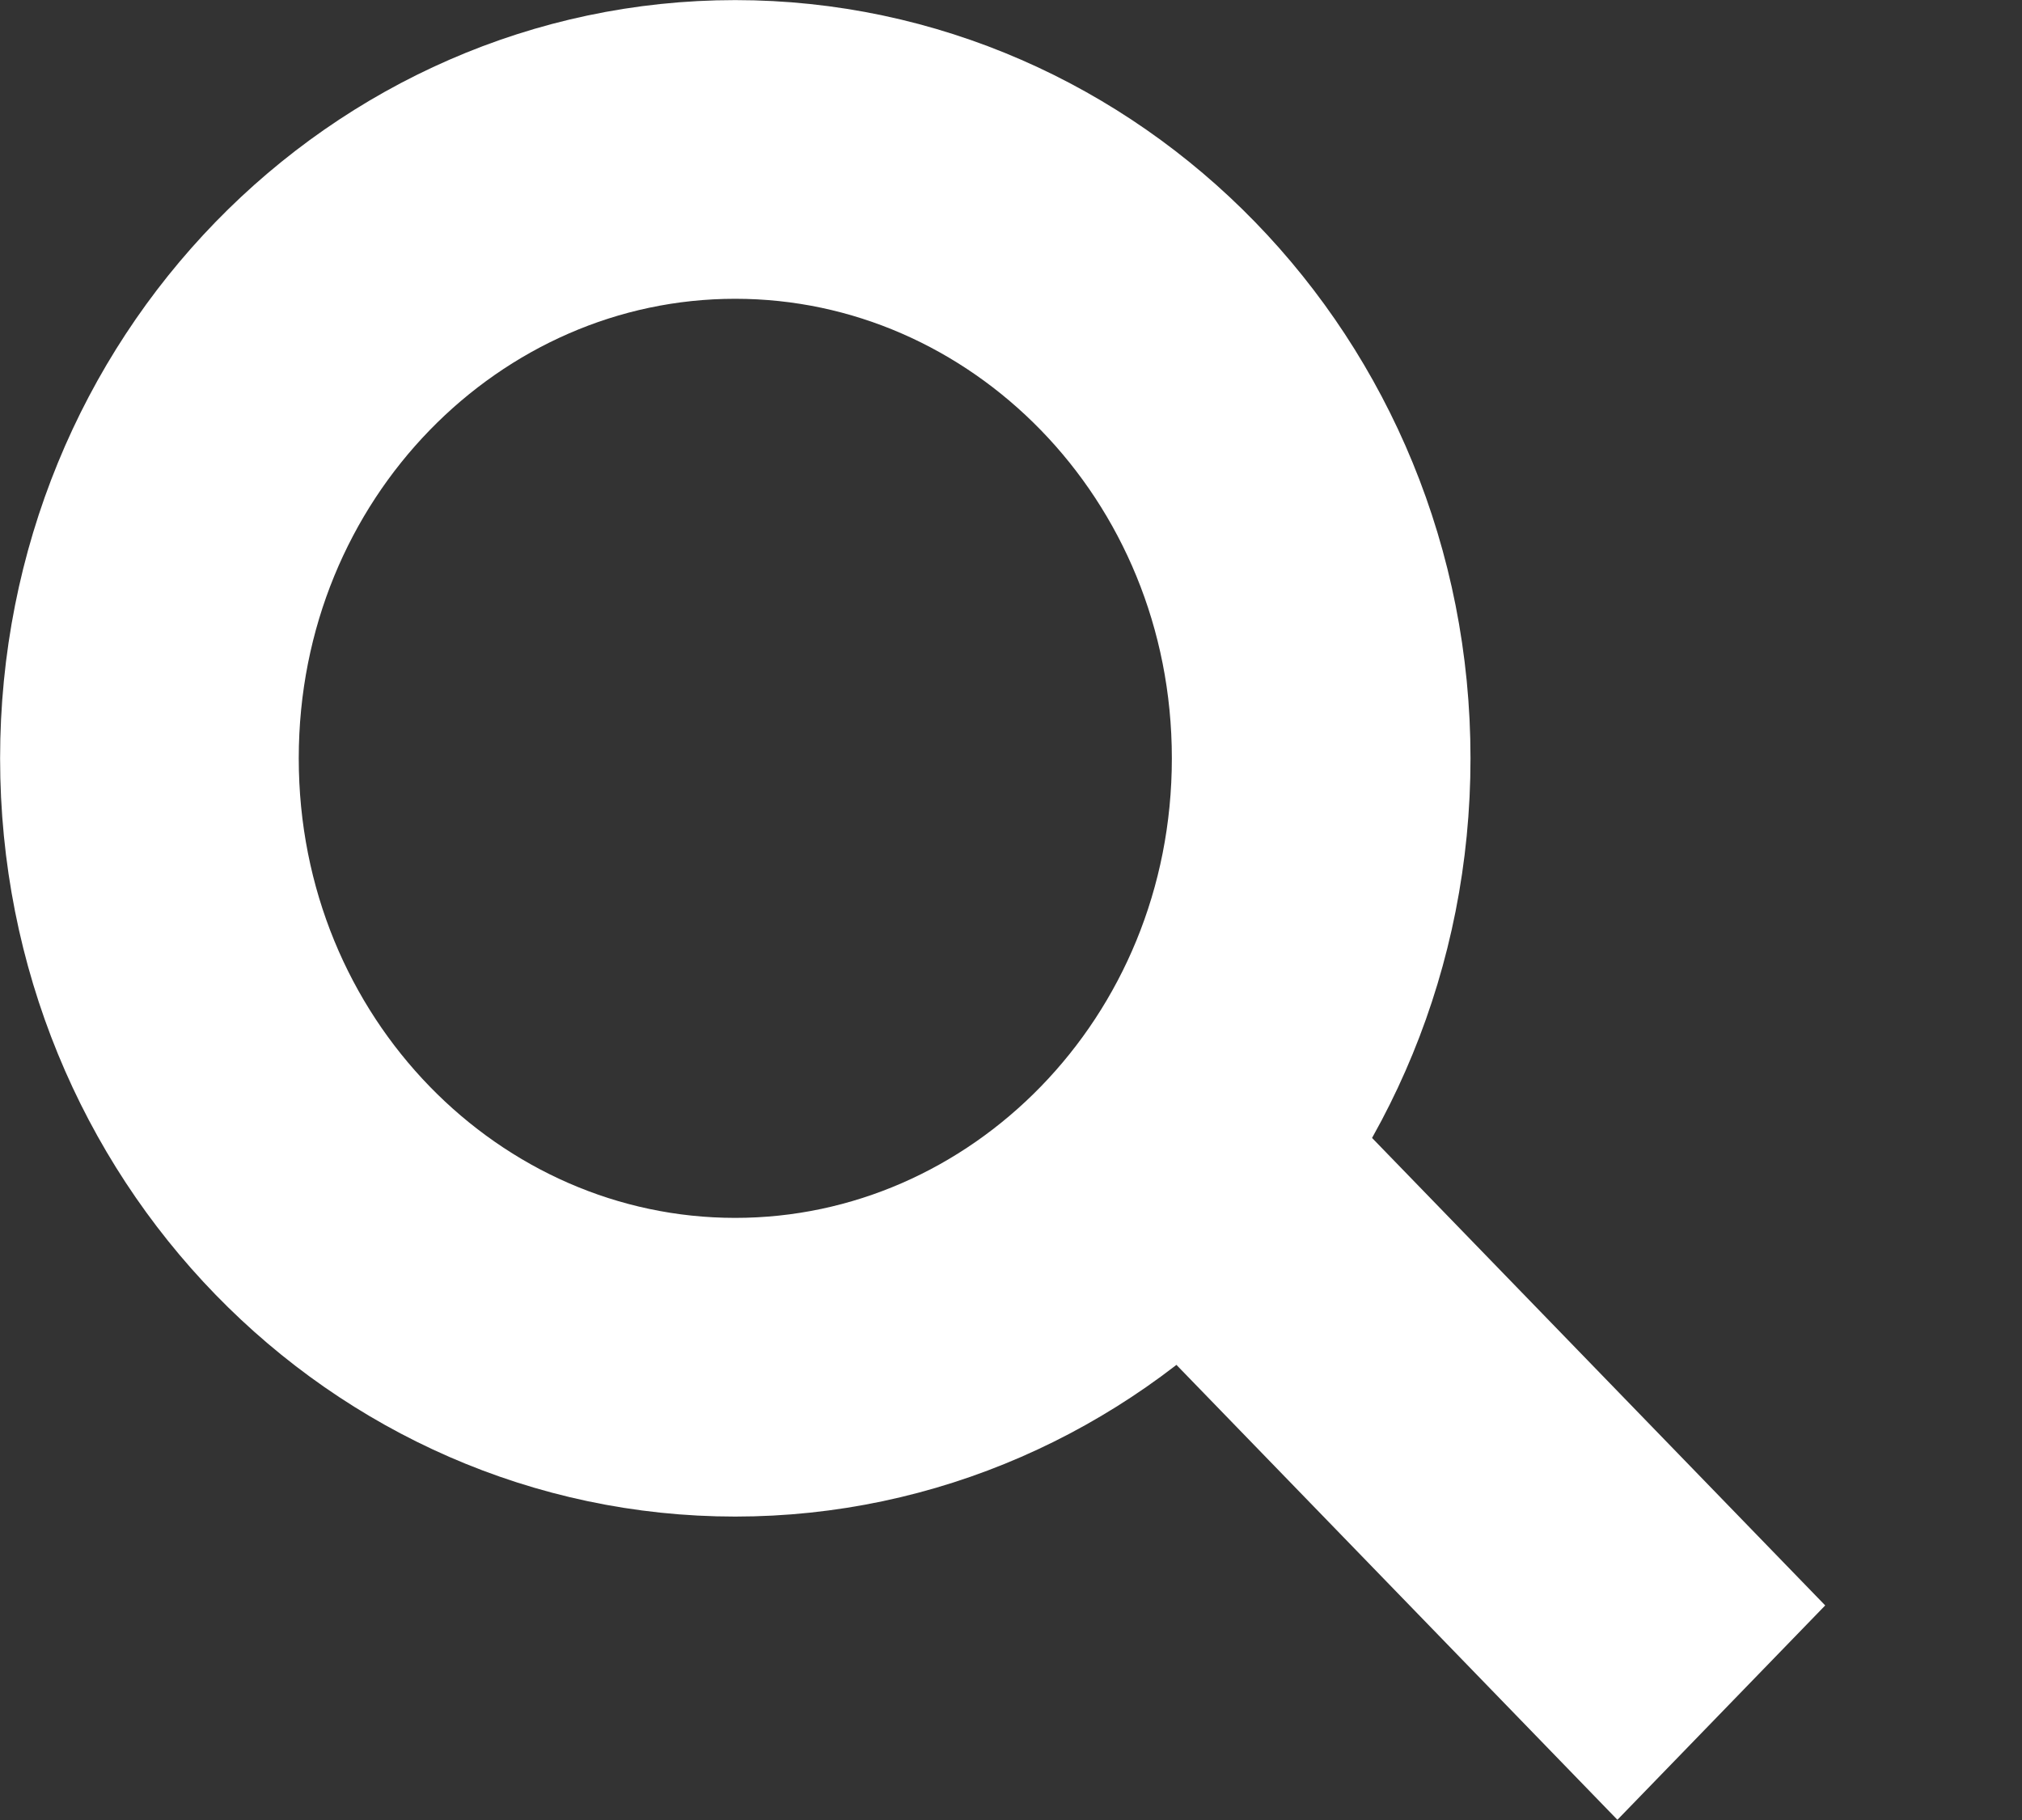<svg width="10" height="9" viewBox="0 0 10 9" fill="none" xmlns="http://www.w3.org/2000/svg">
<rect x="0" y="0" width="10" height="9" fill="#333333" stroke="none"/>
<path d="M6.534 3.75C6.534 5.435 5.216 6.761 3.636 6.761C2.057 6.761 0.739 5.435 0.739 3.75C0.739 2.065 2.057 0.739 3.636 0.739C5.216 0.739 6.534 2.065 6.534 3.75Z" stroke="white" stroke-width="1.477"/>
<line y1="-0.739" x2="4.179" y2="-0.739" transform="translate(5.091 6) scale(0.984 1.015) rotate(45)" stroke="white" stroke-width="1.477"/>
</svg>
